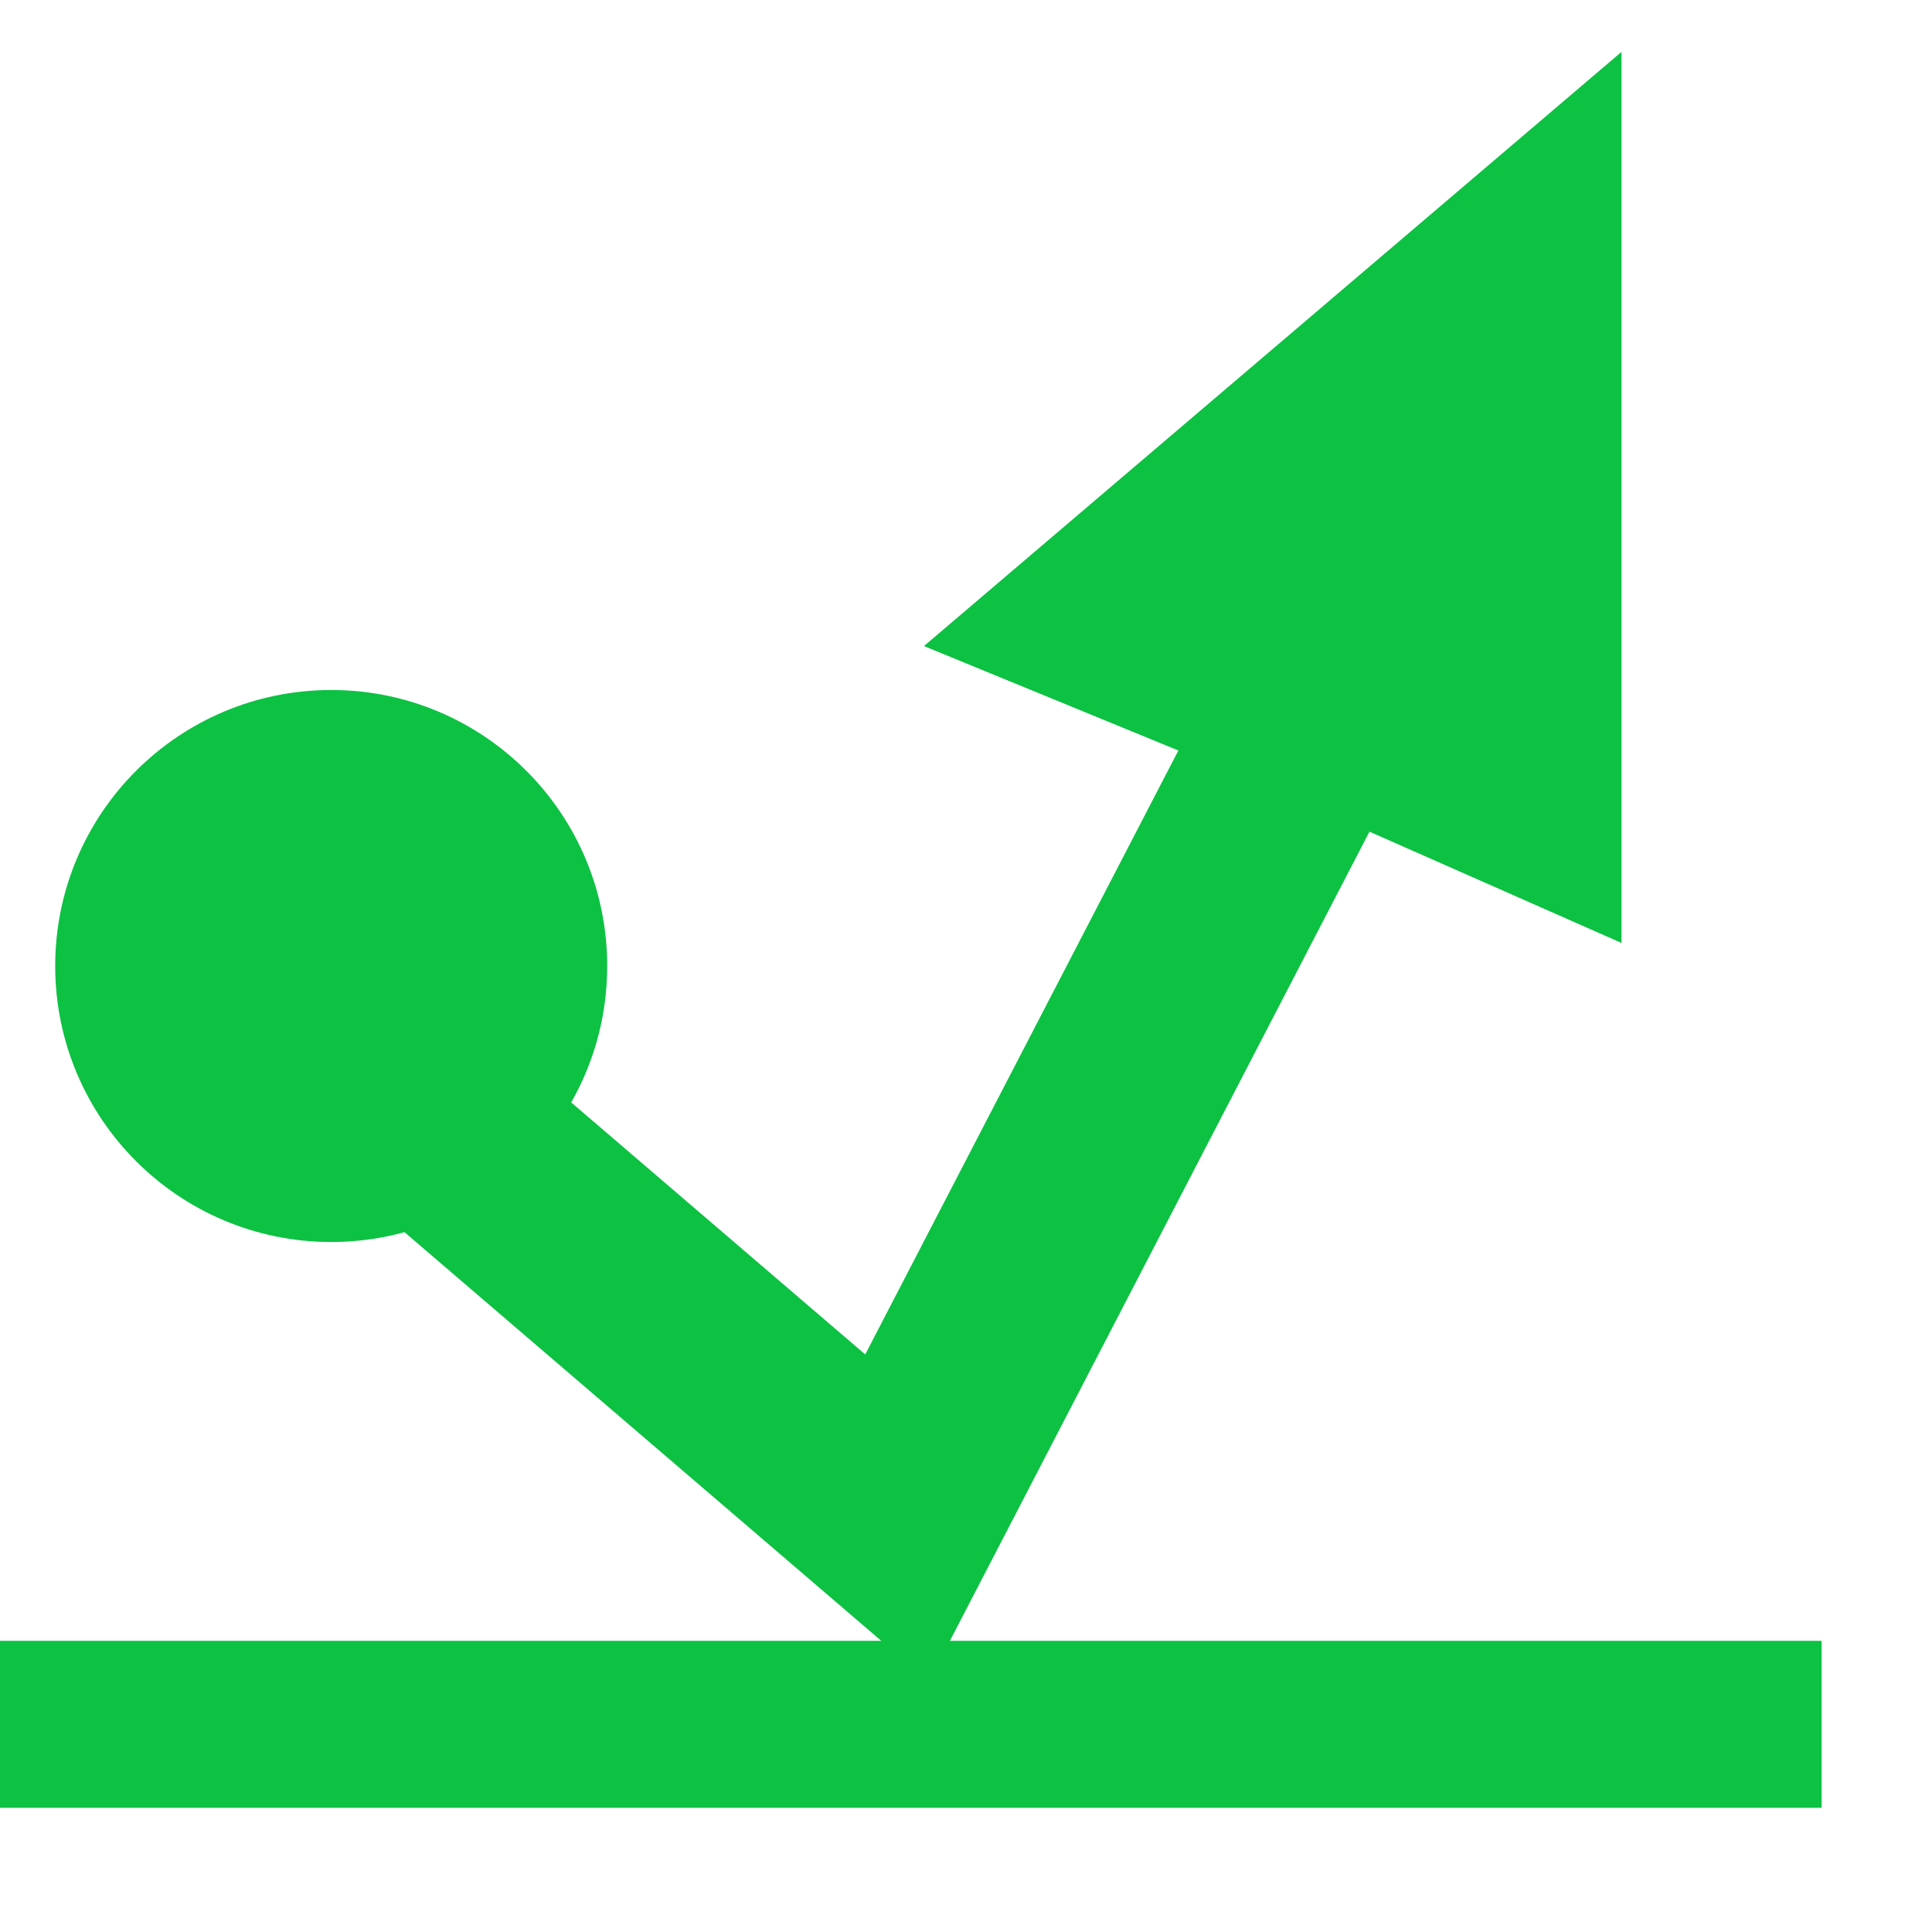 <svg width="14" height="14" viewBox="0 0 14 14" fill="none" xmlns="http://www.w3.org/2000/svg">
<path d="M8.118 4.455L9.582 5.056L11 5.682V2L8.118 4.455Z" fill="#0DC143"/>
<path d="M3 8L6.5 11L9.582 5.056M9.582 5.056L8.118 4.455L11 2V5.682L9.582 5.056Z" stroke="#0DC143" stroke-width="1.5"/>
<circle r="2" transform="matrix(-1 0 0 1 2.4 7)" fill="#0DC143"/>
<rect width="13.2" height="1.21" transform="matrix(-1 0 0 1 13.2 11.89)" fill="#0DC143"/>
</svg>
